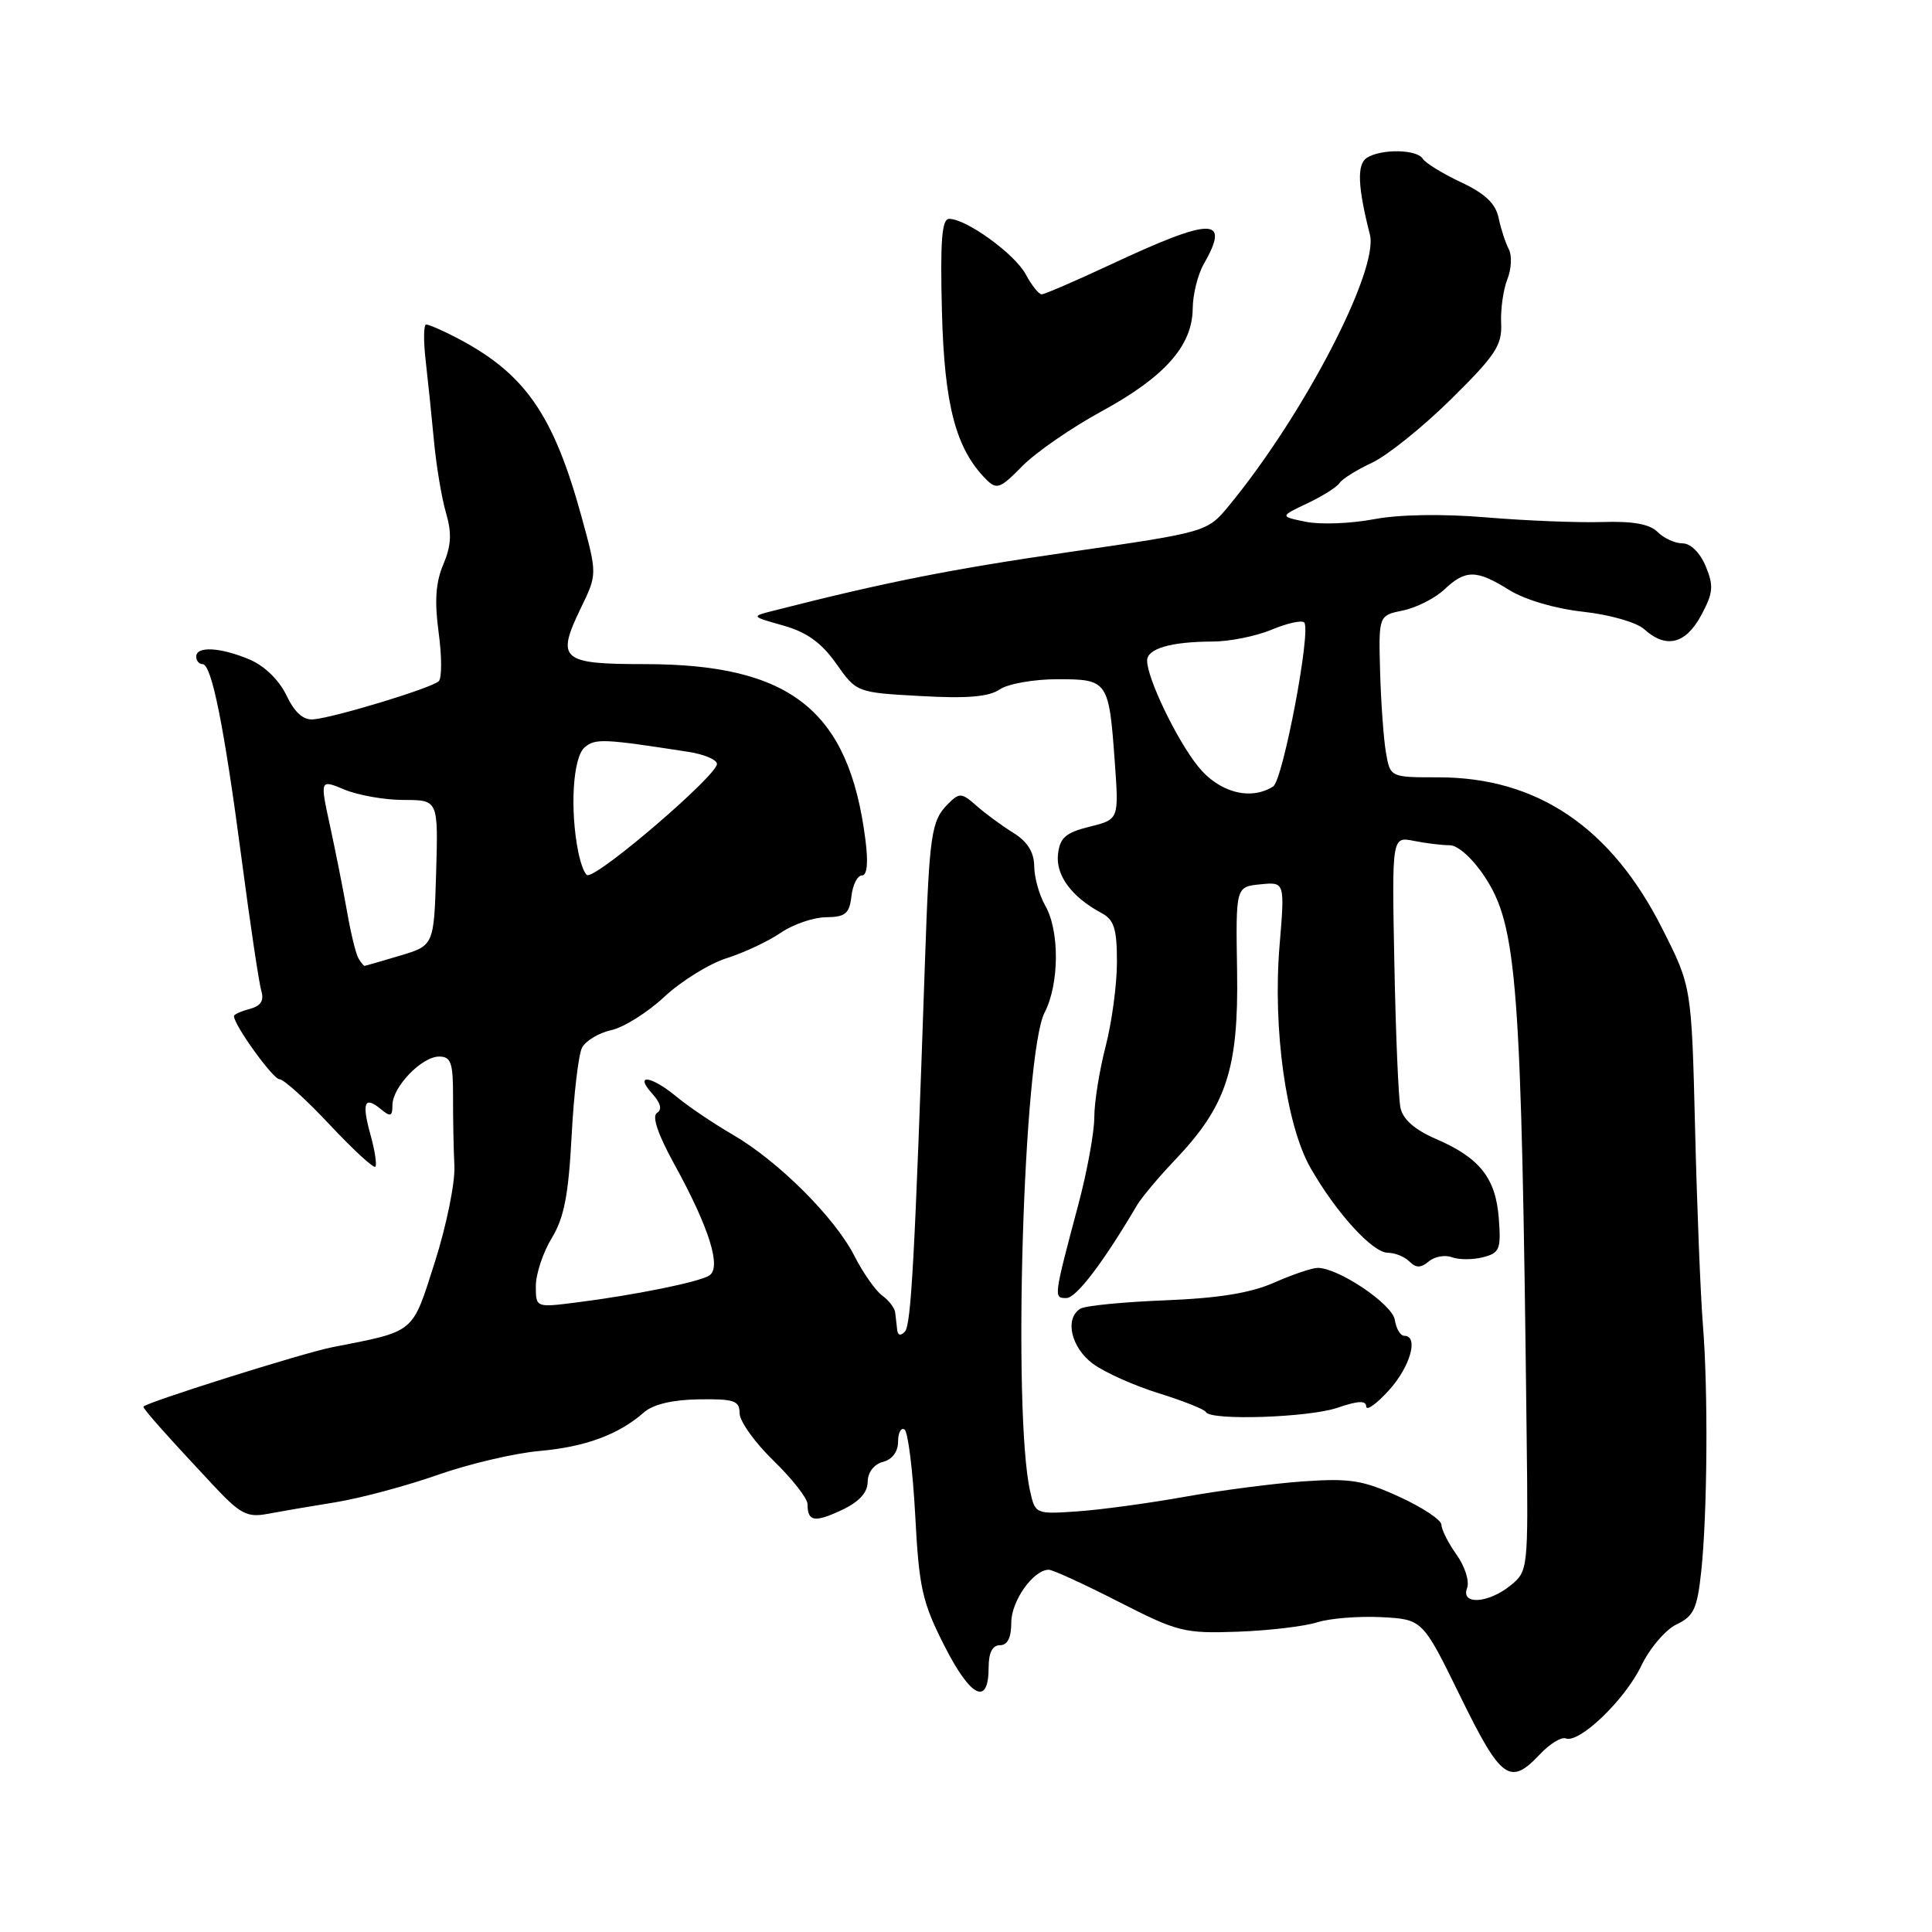 <?xml version="1.0" encoding="UTF-8" standalone="no"?>
<!DOCTYPE svg PUBLIC "-//W3C//DTD SVG 1.1//EN" "http://www.w3.org/Graphics/SVG/1.1/DTD/svg11.dtd" >
<svg xmlns="http://www.w3.org/2000/svg" xmlns:xlink="http://www.w3.org/1999/xlink" version="1.1" viewBox="0 0 256 256">
 <g >
 <path fill="currentColor"
d=" M 204.03 232.47 C 205.33 231.08 206.88 230.12 207.47 230.35 C 209.27 231.04 215.30 225.24 217.46 220.76 C 218.59 218.40 220.69 215.94 222.15 215.24 C 224.43 214.16 224.89 213.18 225.42 208.24 C 226.24 200.60 226.35 184.18 225.64 175.50 C 225.33 171.65 224.86 160.00 224.61 149.62 C 224.14 130.73 224.14 130.73 220.28 123.09 C 213.51 109.64 203.70 103.00 190.60 103.00 C 184.22 103.00 184.22 103.00 183.65 99.75 C 183.34 97.96 182.99 93.14 182.87 89.02 C 182.67 81.55 182.67 81.55 185.90 80.89 C 187.68 80.52 190.14 79.28 191.38 78.11 C 194.21 75.45 195.63 75.47 200.00 78.19 C 202.06 79.47 206.09 80.66 209.78 81.06 C 213.31 81.45 216.85 82.46 217.86 83.37 C 220.75 85.99 223.35 85.36 225.41 81.54 C 227.01 78.56 227.10 77.65 226.02 75.04 C 225.27 73.24 224.02 72.00 222.95 72.00 C 221.96 72.00 220.46 71.32 219.64 70.49 C 218.59 69.44 216.36 69.04 212.31 69.17 C 209.12 69.27 202.22 69.00 197.00 68.56 C 191.12 68.07 185.40 68.16 181.99 68.81 C 178.96 69.38 174.92 69.53 173.02 69.14 C 169.57 68.43 169.57 68.43 173.24 66.69 C 175.26 65.73 177.18 64.52 177.50 64.00 C 177.82 63.48 179.75 62.27 181.79 61.32 C 183.83 60.36 188.55 56.57 192.29 52.88 C 198.17 47.08 199.05 45.74 198.91 42.84 C 198.82 41.00 199.19 38.38 199.73 37.01 C 200.28 35.64 200.36 33.84 199.92 33.01 C 199.48 32.18 198.87 30.31 198.57 28.86 C 198.17 26.97 196.78 25.64 193.59 24.15 C 191.15 23.00 188.87 21.60 188.52 21.03 C 187.75 19.78 183.03 19.70 181.13 20.90 C 179.78 21.75 179.89 24.69 181.52 31.10 C 182.71 35.80 172.75 54.98 162.88 66.96 C 159.97 70.50 159.97 70.50 141.74 73.14 C 126.05 75.41 117.44 77.11 102.50 80.92 C 99.50 81.68 99.50 81.68 103.80 82.89 C 106.91 83.77 108.84 85.16 110.80 87.93 C 113.50 91.76 113.50 91.76 122.00 92.23 C 128.16 92.58 131.04 92.33 132.47 91.35 C 133.56 90.61 136.99 90.00 140.12 90.00 C 146.82 90.00 146.94 90.18 147.72 101.04 C 148.26 108.58 148.26 108.58 144.38 109.54 C 141.21 110.33 140.44 110.99 140.19 113.19 C 139.87 115.97 142.00 118.86 145.92 120.96 C 147.63 121.87 148.00 123.03 148.00 127.49 C 148.00 130.47 147.32 135.49 146.50 138.66 C 145.68 141.83 145.00 146.05 145.00 148.05 C 145.00 150.05 144.05 155.24 142.89 159.59 C 139.60 171.97 139.59 172.00 141.30 172.00 C 142.60 172.00 146.17 167.32 150.64 159.73 C 151.27 158.66 153.57 155.93 155.74 153.65 C 162.52 146.53 164.13 141.60 163.92 128.65 C 163.74 117.50 163.74 117.50 166.99 117.18 C 170.25 116.85 170.25 116.85 169.55 125.27 C 168.63 136.32 170.41 149.10 173.67 154.79 C 177.08 160.74 181.88 166.00 183.90 166.00 C 184.84 166.00 186.12 166.52 186.76 167.16 C 187.63 168.03 188.26 168.03 189.33 167.14 C 190.11 166.49 191.48 166.25 192.38 166.59 C 193.27 166.93 195.12 166.94 196.47 166.60 C 198.71 166.03 198.91 165.56 198.60 161.46 C 198.20 156.11 196.08 153.42 190.28 150.92 C 187.48 149.71 185.90 148.33 185.57 146.80 C 185.30 145.53 184.94 136.93 184.76 127.67 C 184.43 110.84 184.43 110.84 187.34 111.42 C 188.94 111.74 191.09 112.00 192.11 112.00 C 193.18 112.00 195.13 113.75 196.71 116.14 C 201.04 122.69 201.60 130.02 202.29 190.34 C 202.50 208.00 202.48 208.20 200.14 210.09 C 197.18 212.48 193.52 212.69 194.40 210.41 C 194.73 209.53 194.11 207.55 193.00 206.00 C 191.90 204.46 191.00 202.67 191.00 202.04 C 191.00 201.41 188.49 199.74 185.43 198.34 C 180.60 196.13 178.90 195.86 172.68 196.29 C 168.73 196.57 161.68 197.49 157.00 198.33 C 152.32 199.17 145.95 200.04 142.84 200.26 C 137.22 200.65 137.17 200.63 136.49 197.57 C 134.17 187.15 135.61 139.60 138.41 134.18 C 140.37 130.39 140.42 123.35 138.50 120.00 C 137.71 118.62 137.05 116.27 137.04 114.77 C 137.01 112.90 136.14 111.51 134.25 110.34 C 132.74 109.40 130.54 107.79 129.38 106.76 C 127.42 105.03 127.13 105.01 125.63 106.51 C 123.39 108.76 123.15 110.40 122.56 127.50 C 121.21 166.85 120.73 175.57 119.90 176.45 C 119.34 177.04 118.95 176.95 118.88 176.20 C 118.81 175.54 118.69 174.51 118.62 173.92 C 118.56 173.33 117.78 172.31 116.90 171.67 C 116.01 171.02 114.35 168.65 113.21 166.41 C 110.60 161.30 103.10 153.83 97.08 150.34 C 94.56 148.88 91.23 146.63 89.67 145.34 C 86.28 142.53 83.99 142.22 86.41 144.90 C 87.55 146.16 87.77 147.03 87.05 147.47 C 86.36 147.90 87.17 150.31 89.38 154.32 C 93.99 162.70 95.64 167.99 93.97 169.02 C 92.55 169.90 84.09 171.61 76.25 172.60 C 71.00 173.26 71.00 173.26 71.00 170.38 C 71.01 168.80 71.95 165.95 73.11 164.05 C 74.74 161.38 75.33 158.36 75.74 150.55 C 76.03 145.02 76.65 139.75 77.12 138.83 C 77.60 137.91 79.34 136.87 80.99 136.50 C 82.65 136.14 85.83 134.14 88.05 132.06 C 90.28 129.99 93.99 127.69 96.30 126.96 C 98.61 126.23 101.83 124.71 103.45 123.60 C 105.08 122.48 107.78 121.56 109.45 121.54 C 112.02 121.51 112.55 121.07 112.82 118.75 C 112.99 117.24 113.62 116.00 114.21 116.00 C 114.90 116.00 115.07 114.34 114.67 111.25 C 112.49 94.13 104.78 88.00 85.43 88.00 C 74.34 88.00 73.66 87.40 76.97 80.56 C 79.14 76.08 79.14 76.08 77.06 68.48 C 73.30 54.79 69.50 49.39 60.30 44.65 C 58.54 43.74 56.82 43.00 56.47 43.00 C 56.13 43.00 56.10 45.14 56.40 47.75 C 56.70 50.36 57.20 55.20 57.51 58.50 C 57.82 61.80 58.54 66.08 59.11 68.00 C 59.88 70.65 59.79 72.30 58.74 74.79 C 57.73 77.17 57.56 79.66 58.12 83.79 C 58.55 86.93 58.56 89.84 58.14 90.26 C 57.25 91.15 44.42 95.06 41.53 95.32 C 40.19 95.44 39.05 94.43 37.95 92.13 C 36.97 90.09 35.04 88.22 33.05 87.38 C 29.20 85.76 26.00 85.59 26.00 87.00 C 26.00 87.55 26.38 88.00 26.84 88.00 C 28.05 88.00 29.71 96.28 32.04 114.00 C 33.16 122.53 34.33 130.32 34.63 131.32 C 35.01 132.59 34.55 133.30 33.09 133.69 C 31.94 133.99 31.00 134.41 31.00 134.64 C 31.00 135.82 36.17 143.00 37.03 143.00 C 37.58 143.00 40.57 145.70 43.67 149.01 C 46.77 152.32 49.50 154.83 49.73 154.60 C 49.96 154.37 49.68 152.48 49.10 150.40 C 47.91 146.09 48.28 145.16 50.48 146.98 C 51.75 148.03 52.00 147.94 52.00 146.44 C 52.00 144.03 55.88 140.00 58.19 140.00 C 59.75 140.00 60.04 140.81 60.03 145.25 C 60.02 148.14 60.10 152.30 60.21 154.50 C 60.32 156.70 59.15 162.43 57.62 167.23 C 54.56 176.81 55.14 176.33 44.00 178.52 C 40.05 179.30 19.00 185.94 19.00 186.40 C 19.00 186.74 22.18 190.31 28.29 196.84 C 31.82 200.61 32.75 201.10 35.42 200.60 C 37.12 200.28 41.20 199.58 44.50 199.05 C 47.80 198.51 53.88 196.88 58.00 195.43 C 62.12 193.98 68.20 192.55 71.50 192.26 C 77.58 191.72 81.98 190.09 85.35 187.13 C 86.55 186.08 89.14 185.47 92.60 185.42 C 97.28 185.35 98.00 185.60 98.00 187.26 C 98.00 188.32 100.02 191.15 102.50 193.55 C 104.97 195.96 107.00 198.54 107.00 199.30 C 107.00 201.62 107.92 201.78 111.49 200.11 C 113.81 199.03 114.95 197.80 114.97 196.37 C 114.99 195.09 115.80 194.02 117.00 193.71 C 118.22 193.39 119.00 192.35 119.00 191.03 C 119.00 189.85 119.38 189.12 119.85 189.41 C 120.31 189.69 120.95 194.80 121.27 200.76 C 121.78 210.44 122.19 212.28 125.17 218.14 C 128.65 224.98 131.00 226.10 131.00 220.92 C 131.00 218.99 131.51 218.00 132.50 218.00 C 133.50 218.00 134.00 217.00 134.00 215.00 C 134.00 212.12 136.93 208.00 138.97 208.00 C 139.50 208.00 143.66 209.91 148.22 212.24 C 156.05 216.24 156.91 216.46 164.00 216.21 C 168.12 216.06 172.86 215.50 174.52 214.97 C 176.18 214.44 180.00 214.13 183.02 214.28 C 188.50 214.57 188.50 214.57 193.50 224.78 C 198.89 235.80 200.08 236.67 204.03 232.47 Z  M 177.24 186.53 C 179.95 185.60 181.01 185.55 181.03 186.37 C 181.05 186.99 182.40 186.03 184.03 184.23 C 186.87 181.11 188.03 177.00 186.07 177.00 C 185.56 177.00 185.00 176.05 184.82 174.89 C 184.50 172.82 177.37 168.00 174.60 168.00 C 173.86 168.00 171.27 168.88 168.84 169.95 C 165.72 171.33 161.48 172.02 154.37 172.30 C 148.83 172.52 143.78 173.01 143.15 173.41 C 141.04 174.71 141.92 178.56 144.81 180.70 C 146.35 181.84 150.29 183.61 153.56 184.62 C 156.83 185.64 159.63 186.76 159.79 187.10 C 160.32 188.27 173.44 187.84 177.24 186.53 Z  M 145.95 54.51 C 154.35 49.93 157.98 45.83 158.04 40.91 C 158.05 39.03 158.71 36.38 159.50 35.00 C 163.09 28.72 160.66 28.74 147.11 35.08 C 142.50 37.23 138.41 39.00 138.03 39.00 C 137.65 39.00 136.70 37.81 135.92 36.36 C 134.48 33.66 128.05 29.00 125.77 29.00 C 124.80 29.00 124.57 31.85 124.81 41.25 C 125.13 53.75 126.66 59.52 130.72 63.57 C 132.06 64.91 132.57 64.72 135.43 61.79 C 137.20 59.98 141.93 56.70 145.95 54.51 Z  M 47.51 127.01 C 47.17 126.47 46.48 123.66 45.98 120.76 C 45.47 117.87 44.45 112.75 43.72 109.38 C 42.39 103.27 42.39 103.27 45.66 104.63 C 47.46 105.38 50.99 106.00 53.50 106.00 C 58.07 106.00 58.07 106.00 57.79 115.64 C 57.50 125.28 57.50 125.28 53.00 126.63 C 50.52 127.37 48.41 127.98 48.31 127.98 C 48.20 127.99 47.84 127.56 47.51 127.01 Z  M 76.62 112.88 C 75.49 107.21 75.92 100.31 77.48 99.02 C 78.91 97.83 79.94 97.88 91.25 99.63 C 93.31 99.95 95.00 100.67 95.00 101.23 C 95.00 102.73 79.72 115.89 77.88 115.97 C 77.53 115.99 76.97 114.59 76.62 112.88 Z  M 158.72 101.52 C 155.89 97.97 152.00 89.88 152.00 87.53 C 152.00 85.95 155.13 85.03 160.63 85.01 C 162.90 85.01 166.43 84.30 168.49 83.44 C 170.54 82.58 172.48 82.15 172.81 82.48 C 173.78 83.45 170.00 103.38 168.70 104.21 C 165.68 106.13 161.50 105.00 158.72 101.52 Z "/>
</g>
</svg>